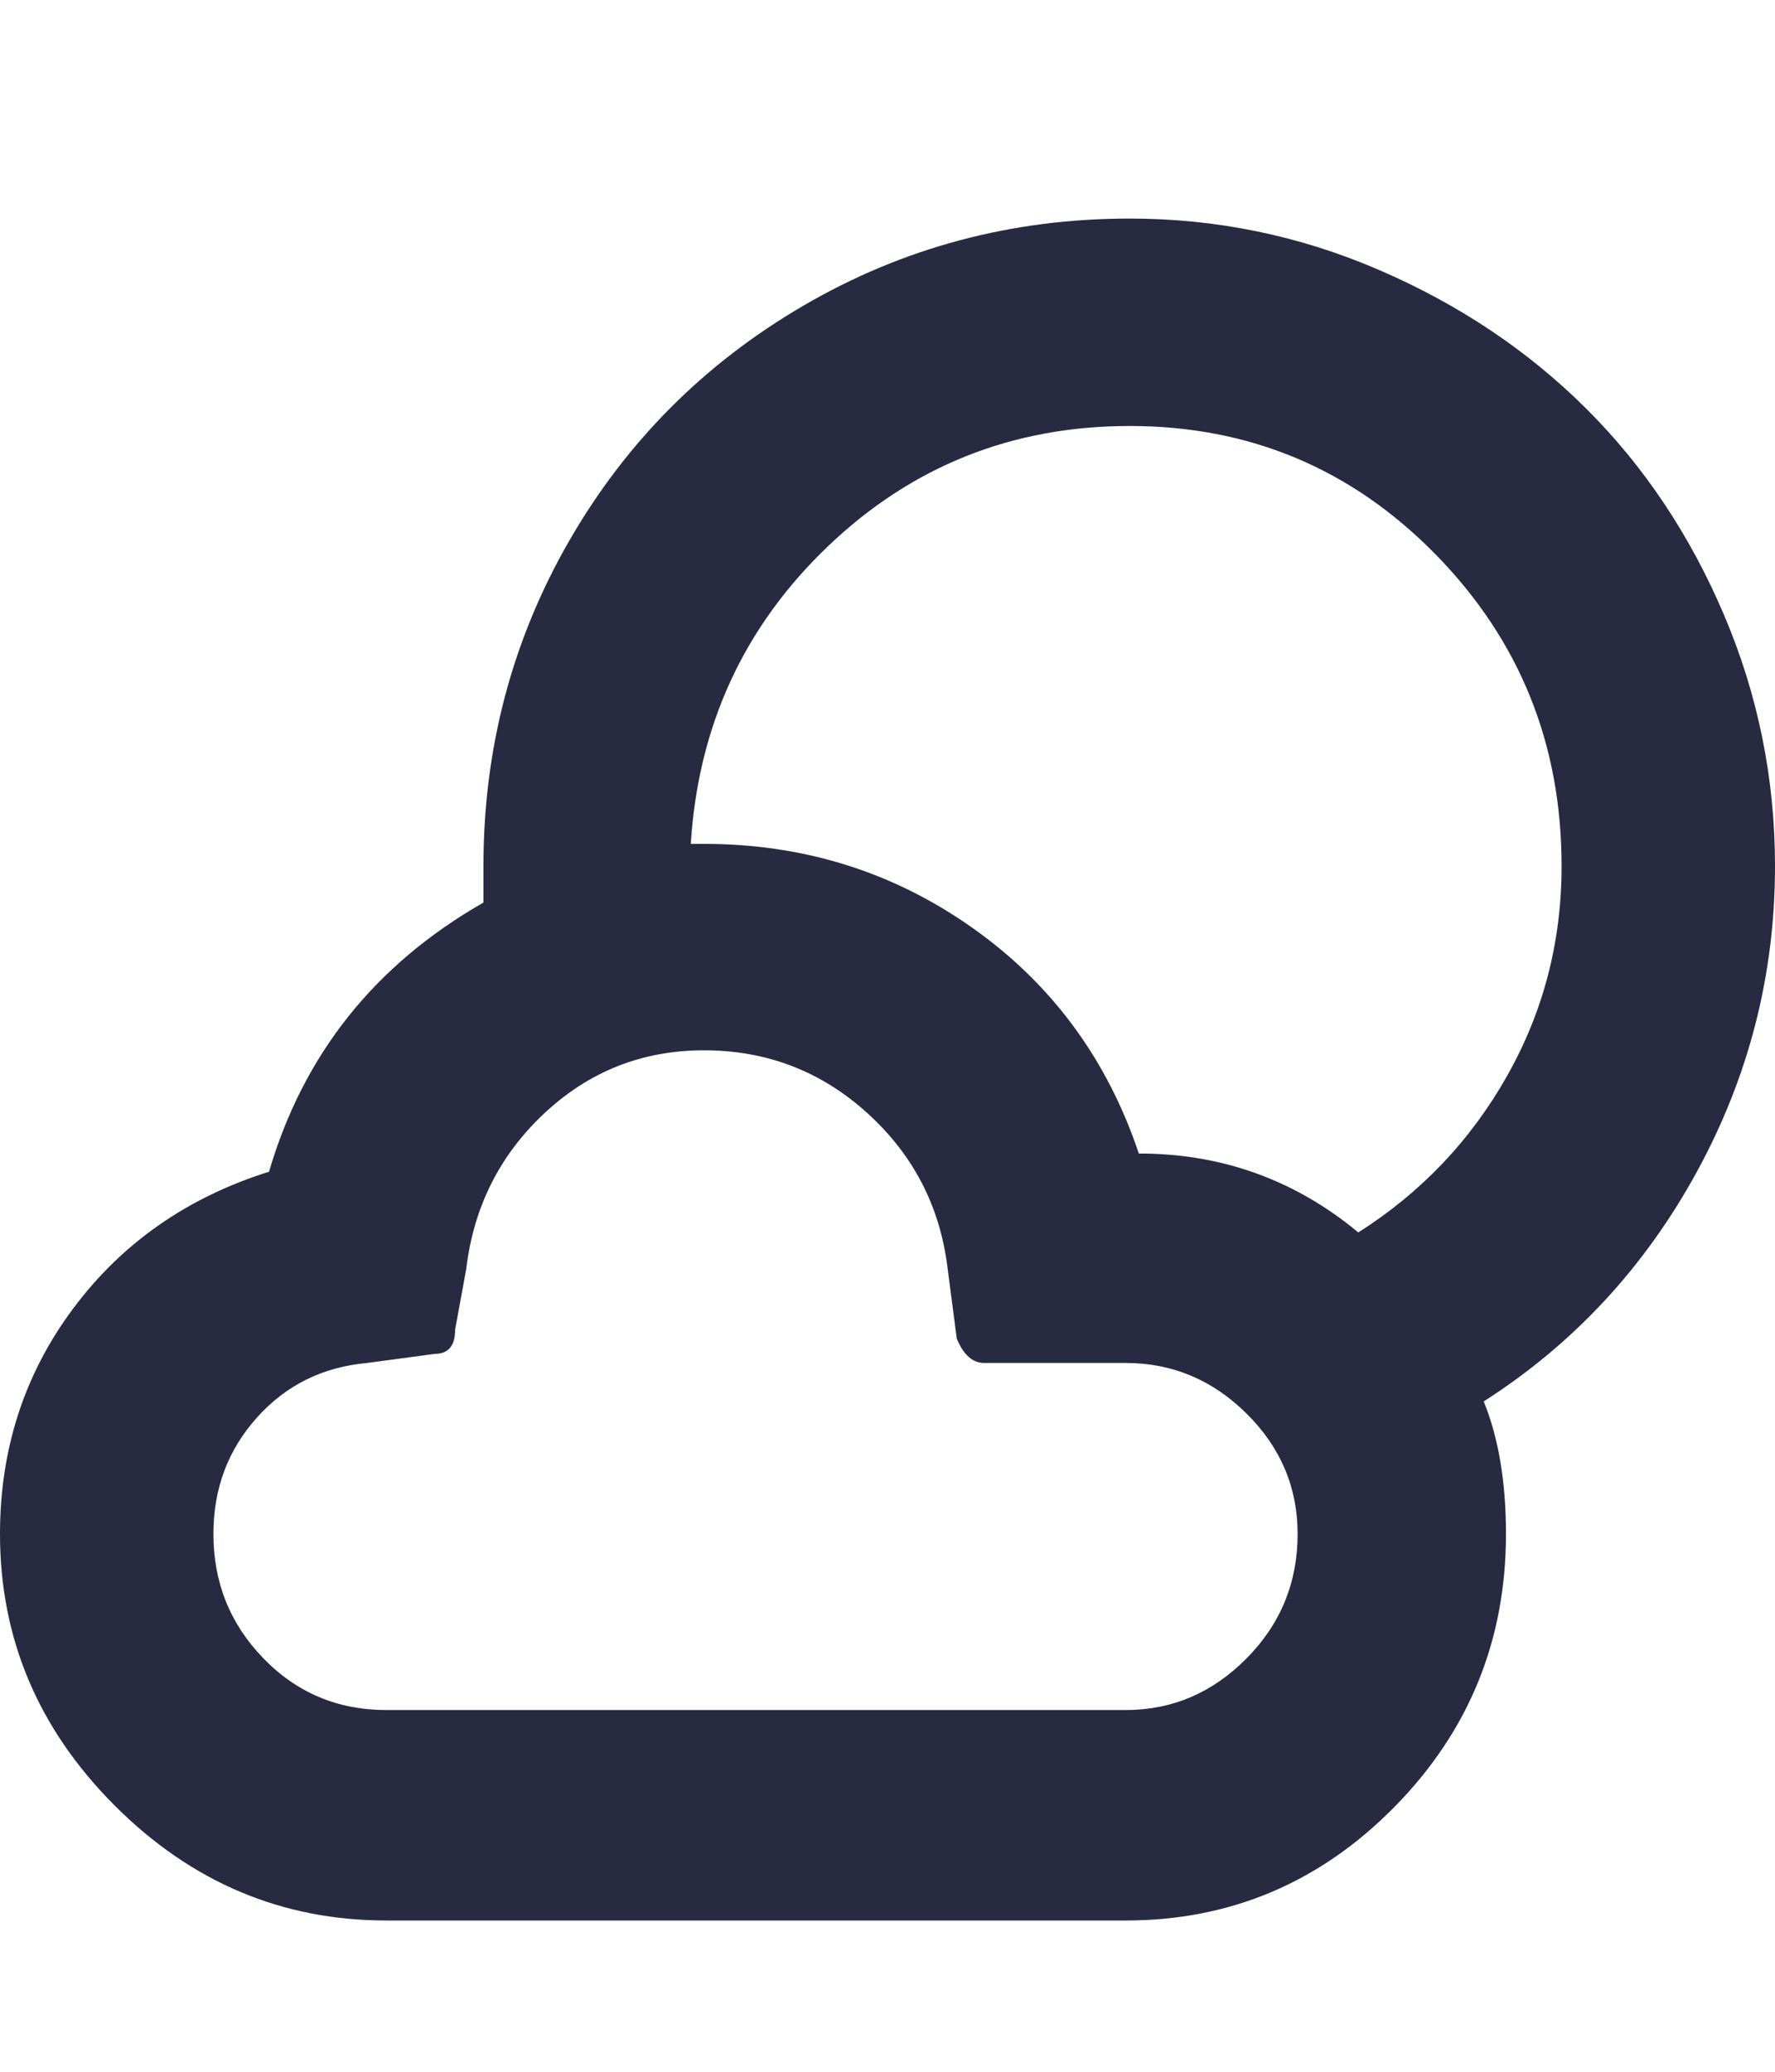 <svg xmlns="http://www.w3.org/2000/svg" fill="#272A40" viewBox="0 0 1755 2048"><path d="M0 1516q0 155 113.5 268.5T382 1898h731q155 0 265.5-112t110.5-270q0-77-22-131 133-85 210.5-226.5T1755 856q0-130-50.5-248.5t-136.5-204T1364 267t-247-51q-175 0-322.5 86t-232 233T478 856v36q-161 92-212 266-121 38-193.5 135T0 1516zm211 0q0-67 43-115t109-54l67-9q20 0 20-24l11-60q11-92 77.5-154t157.5-62q93 0 161.5 62t79.5 154l9 69q10 24 27 24h140q69 0 119.5 50t50.5 119q0 72-50.5 123t-119.5 51H382q-72 0-121.5-51T211 1516zm472-682q11-175 135.5-294T1117 421q178 0 302.5 127T1544 856q0 112-54 207.5T1343 1218q-94-78-217-78-47-140-164.5-223T696 834h-13z"/></svg>